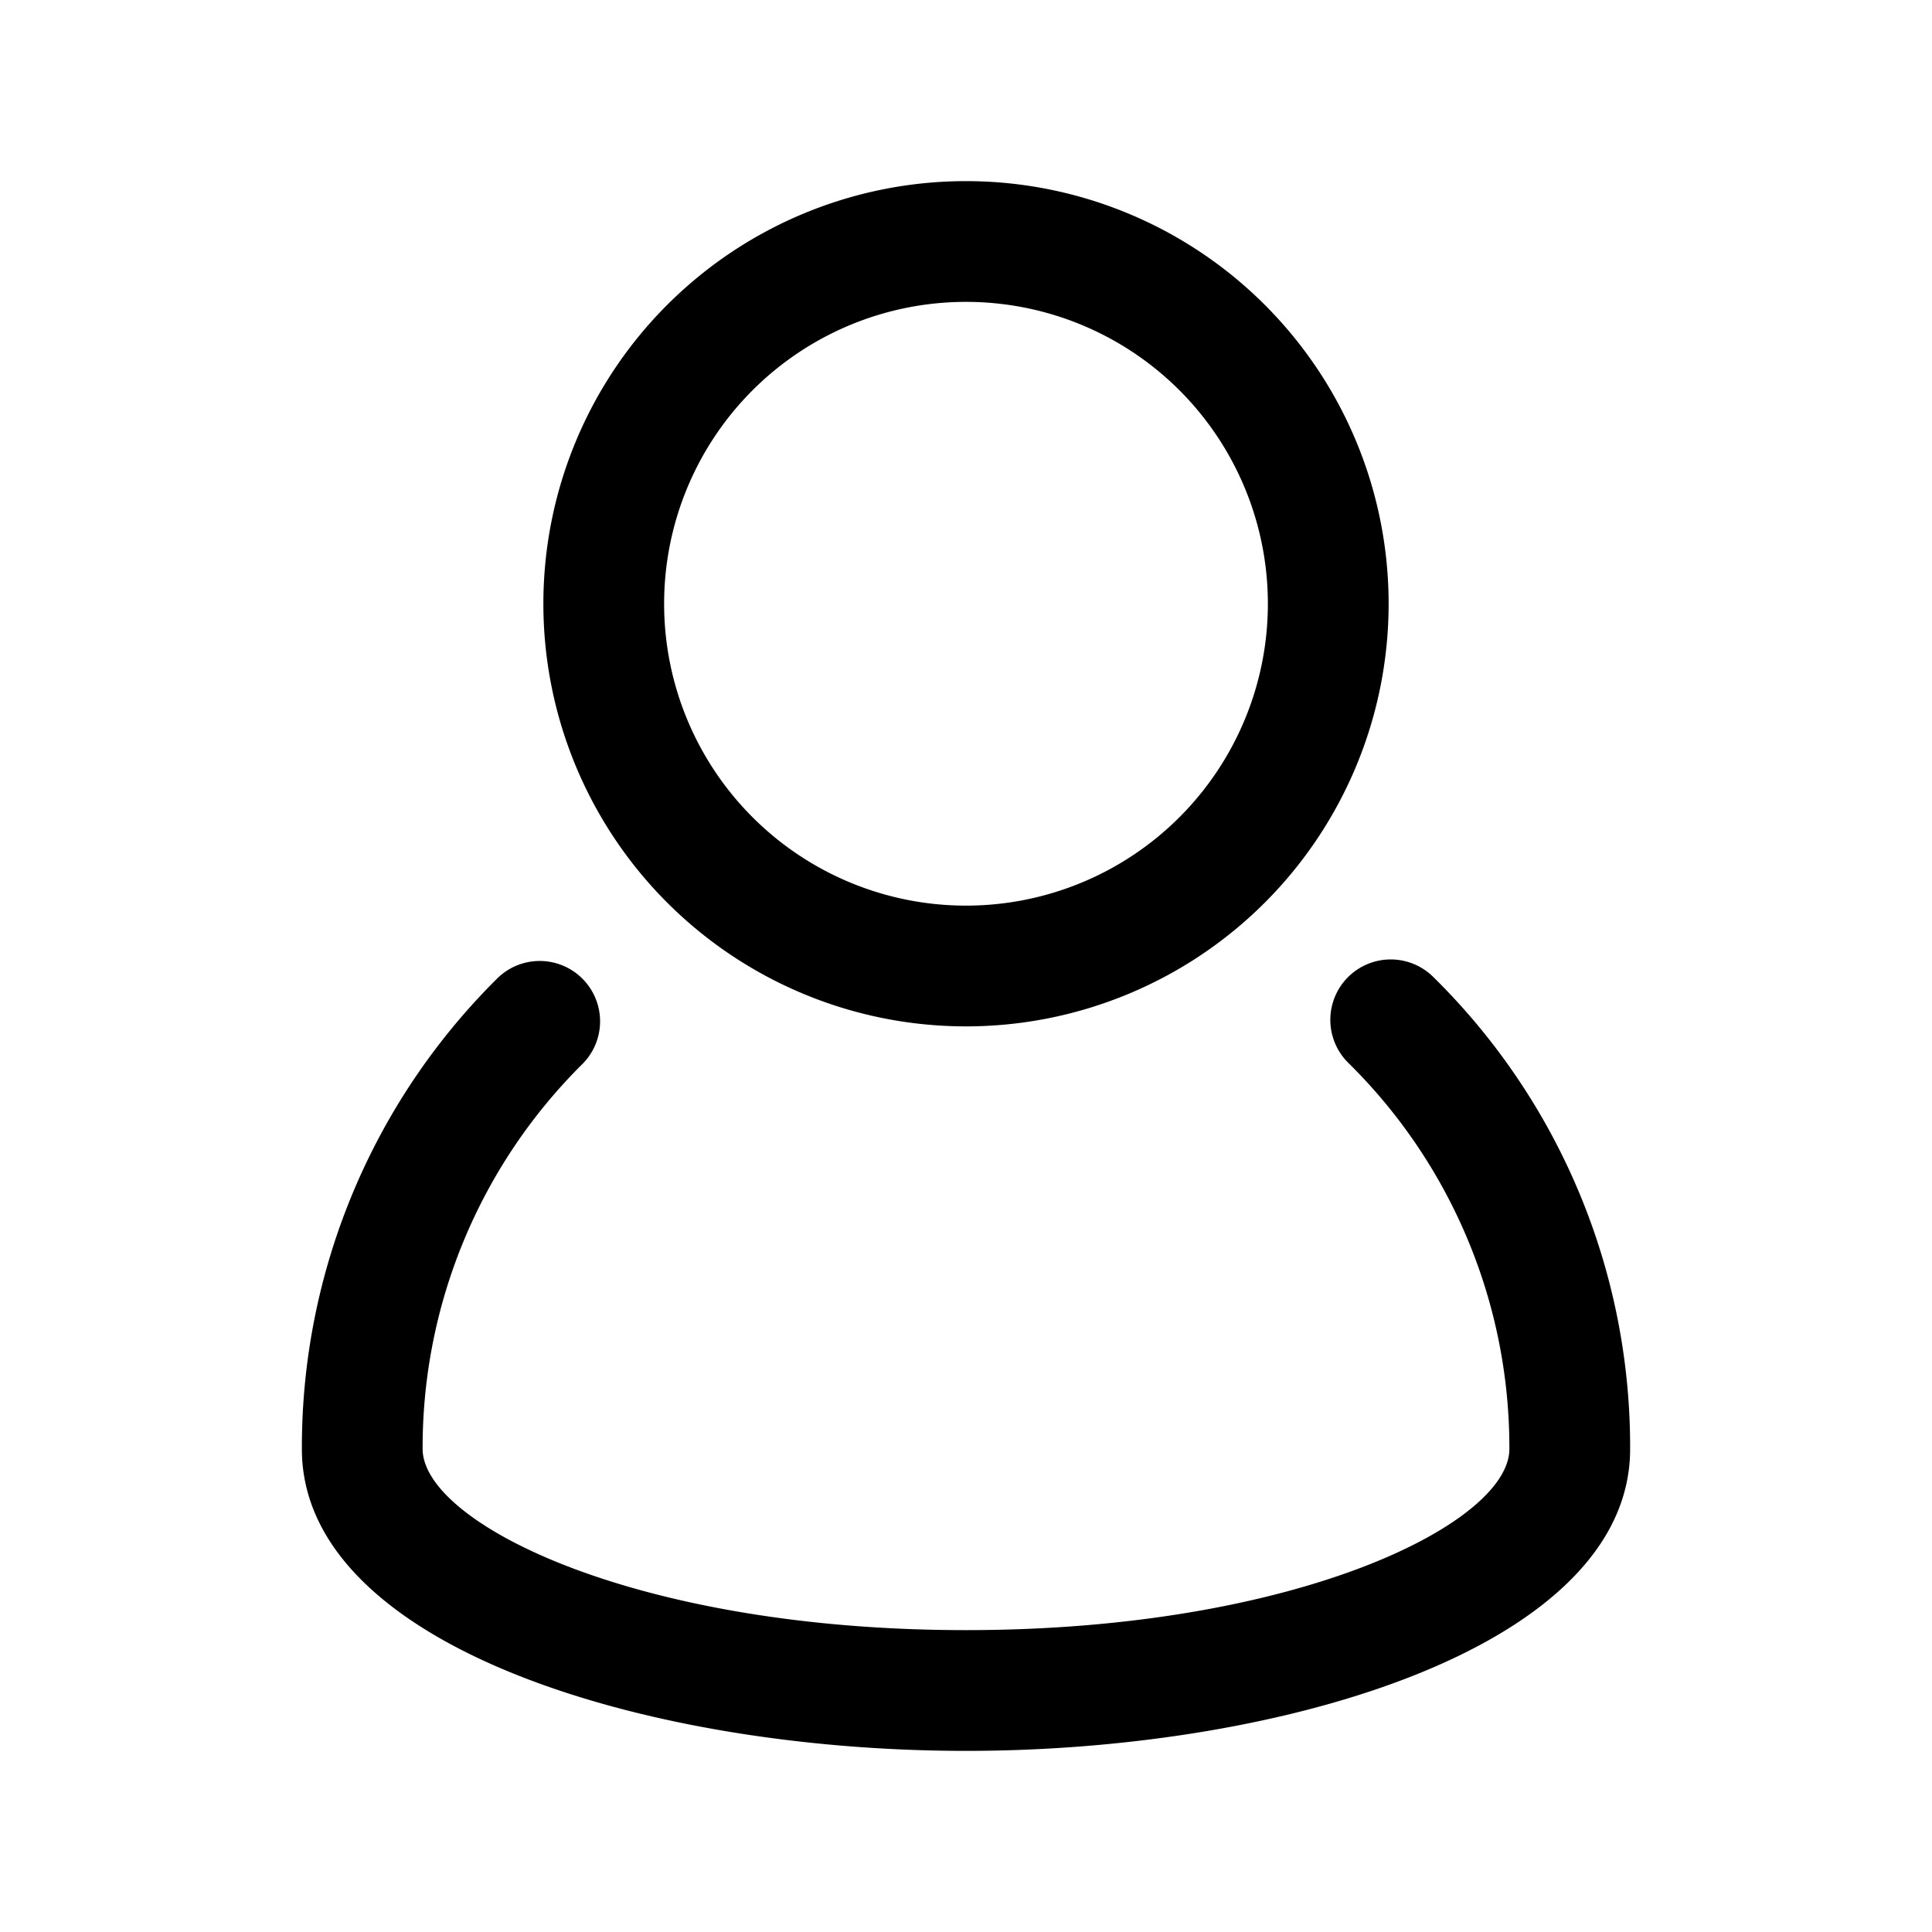 <svg width="16" height="16" fill="none" xmlns="http://www.w3.org/2000/svg"><path d="M11.869 8.09a.5.5 0 1 0-.703.712A4.47 4.47 0 0 1 12.5 12c0 .612-1.753 1.5-4.5 1.5s-4.5-.889-4.5-1.501a4.47 4.47 0 0 1 1.317-3.181.5.5 0 1 0-.707-.707A5.464 5.464 0 0 0 2.5 12c0 1.624 2.834 2.5 5.5 2.5s5.5-.876 5.5-2.5a5.458 5.458 0 0 0-1.631-3.91z" fill="#000"/><path d="M8 8.5a3.5 3.5 0 1 0 0-7 3.5 3.5 0 0 0 0 7zm0-6a2.5 2.5 0 1 1 0 5 2.5 2.5 0 0 1 0-5z" fill="#000"/></svg>
